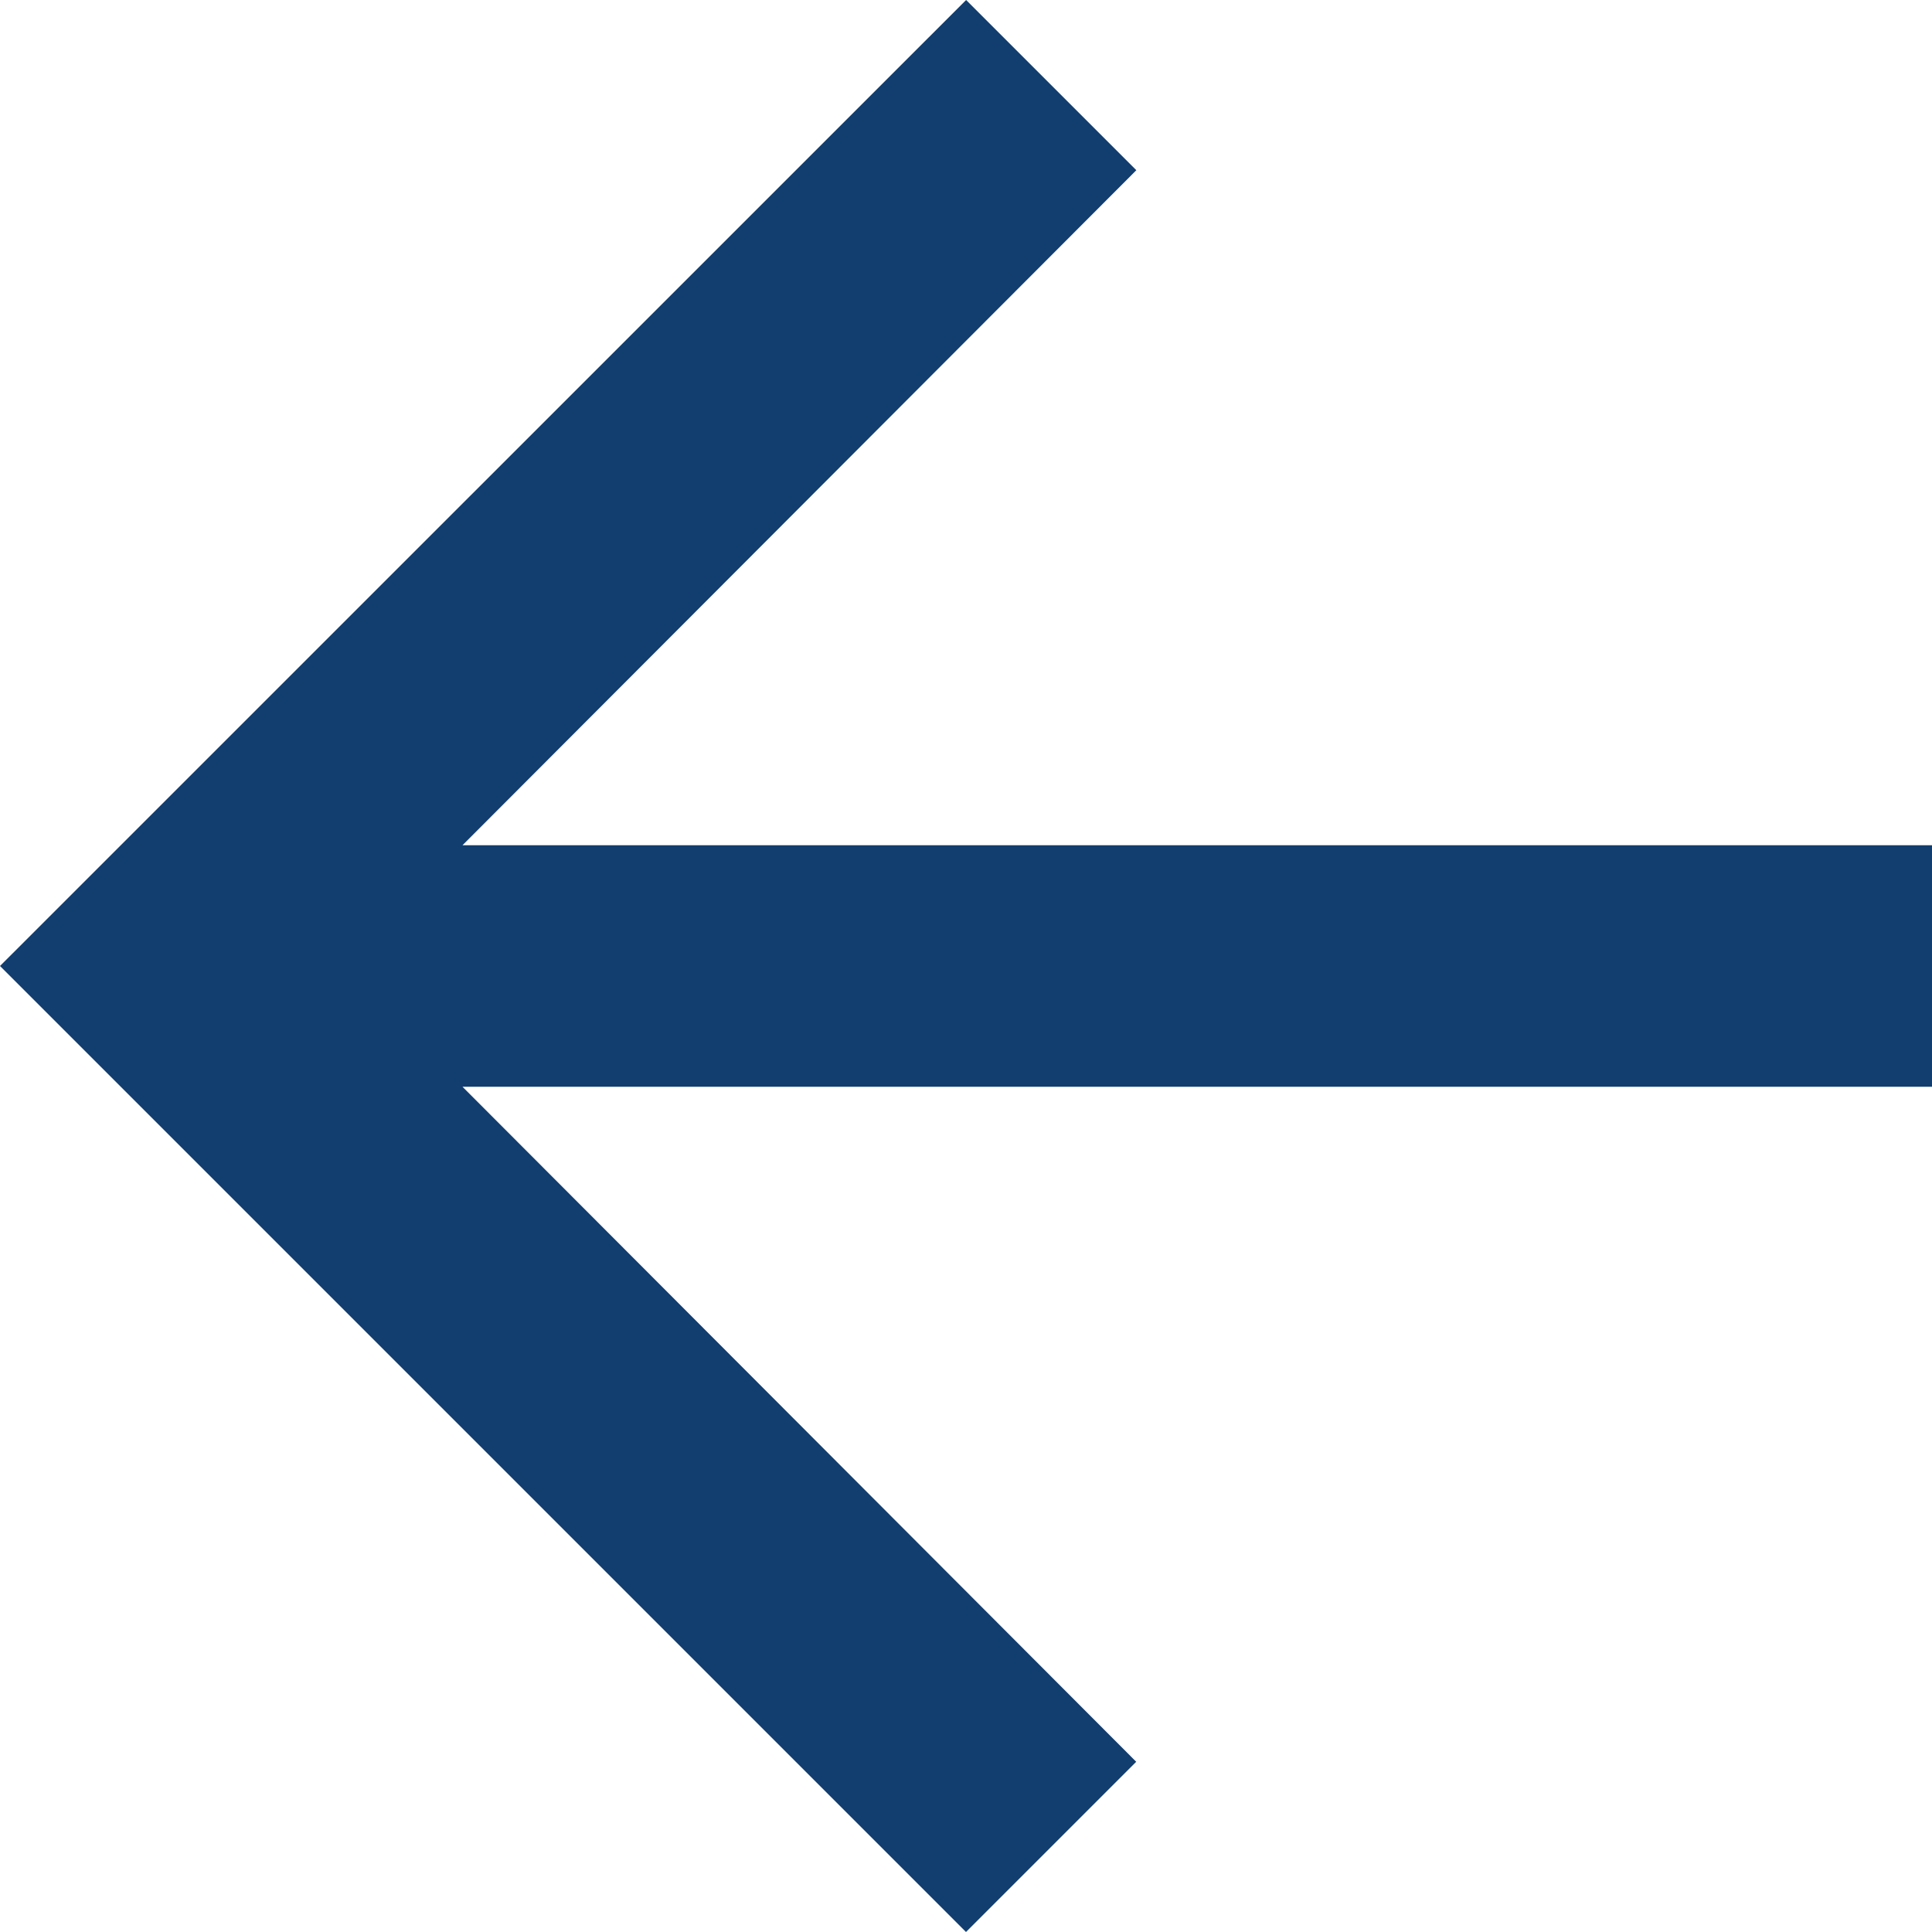 <svg xmlns="http://www.w3.org/2000/svg" width="17.82" height="17.82" viewBox="572 2527 17.82 17.82"><path d="m580.91 2544.82 1.57-1.57-6.214-6.226h13.554v-2.228h-13.554l6.215-6.226-1.57-1.57-8.911 8.91 8.91 8.91Z" fill="#123d6f" fill-rule="evenodd" data-name="ic_arrow_forward_24px"/></svg>